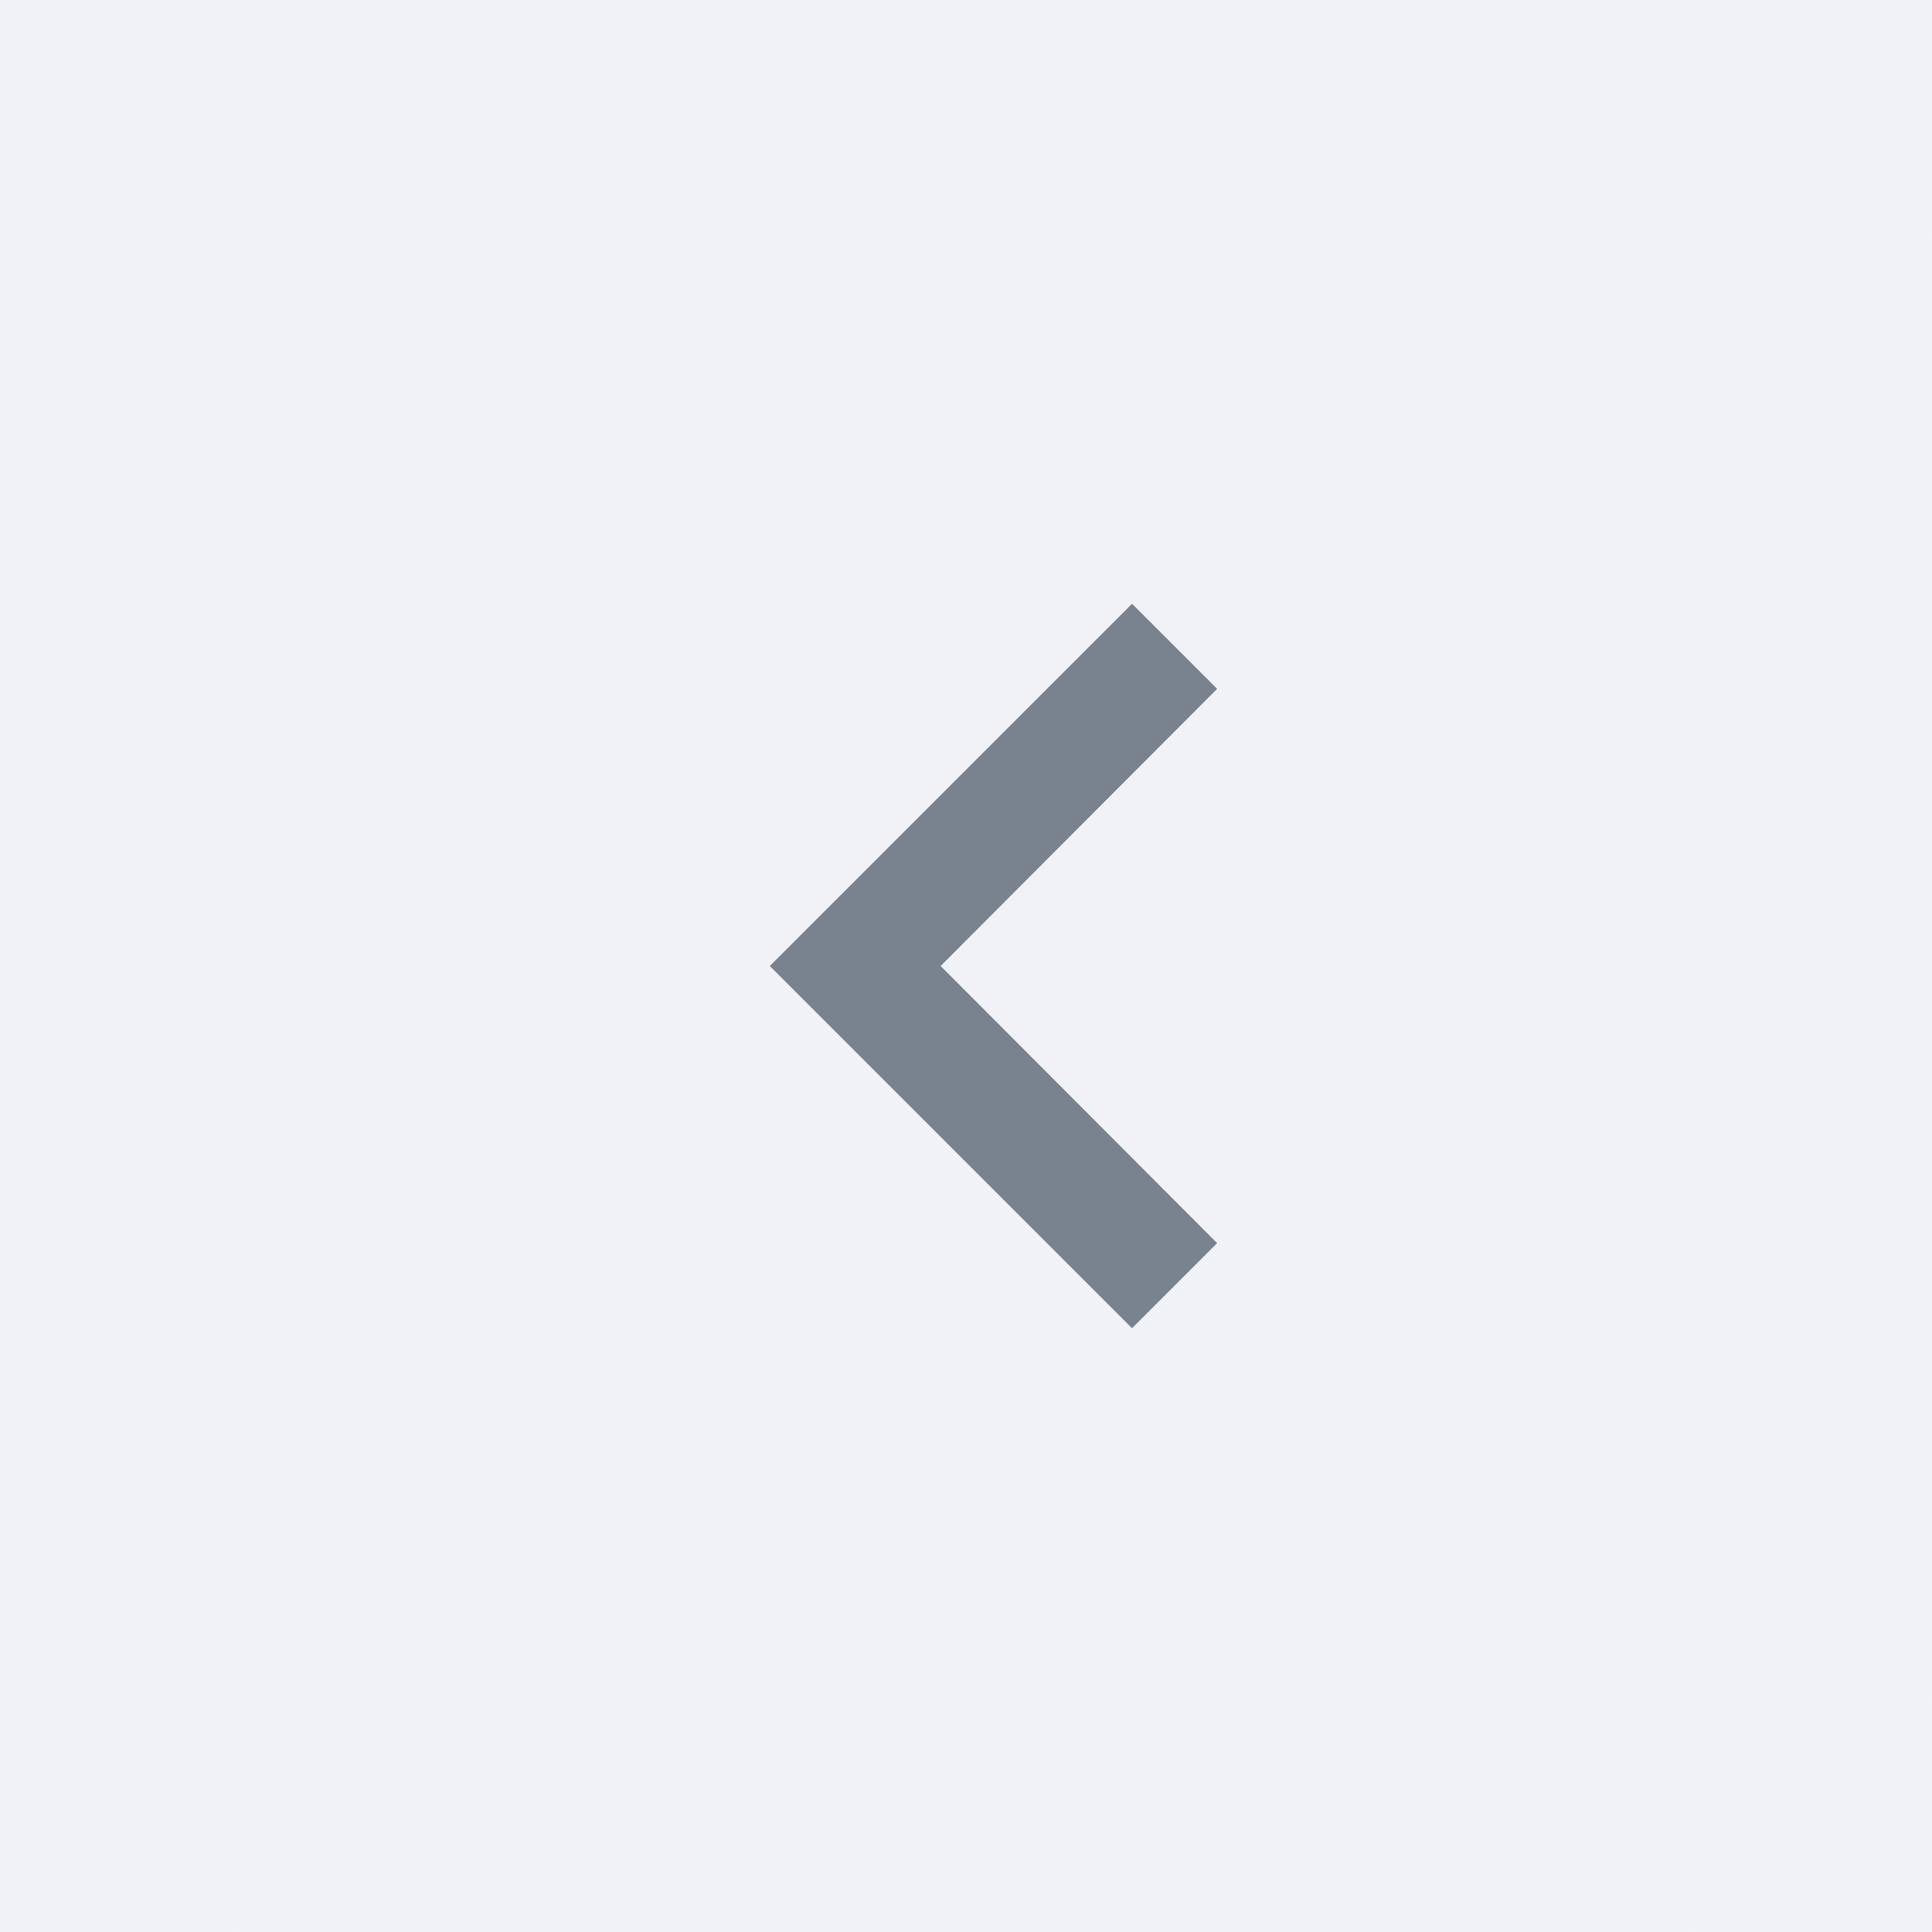 <svg width="32" height="32" viewBox="0 0 32 32" fill="none" xmlns="http://www.w3.org/2000/svg">
   <rect width="32" height="32" fill="#F1F2F7"/>
   <g opacity="0.5">
   <rect width="32" height="32" rx="4" fill="#F1F2F7"/>
   <path d="M19.453 20.59L18.75 21.293L13.457 16L18.75 10.707L19.453 11.41L15.226 15.647L14.874 16L15.226 16.353L19.453 20.59Z" fill="#111111" stroke="#001428"/>
   </g>
   </svg>
   